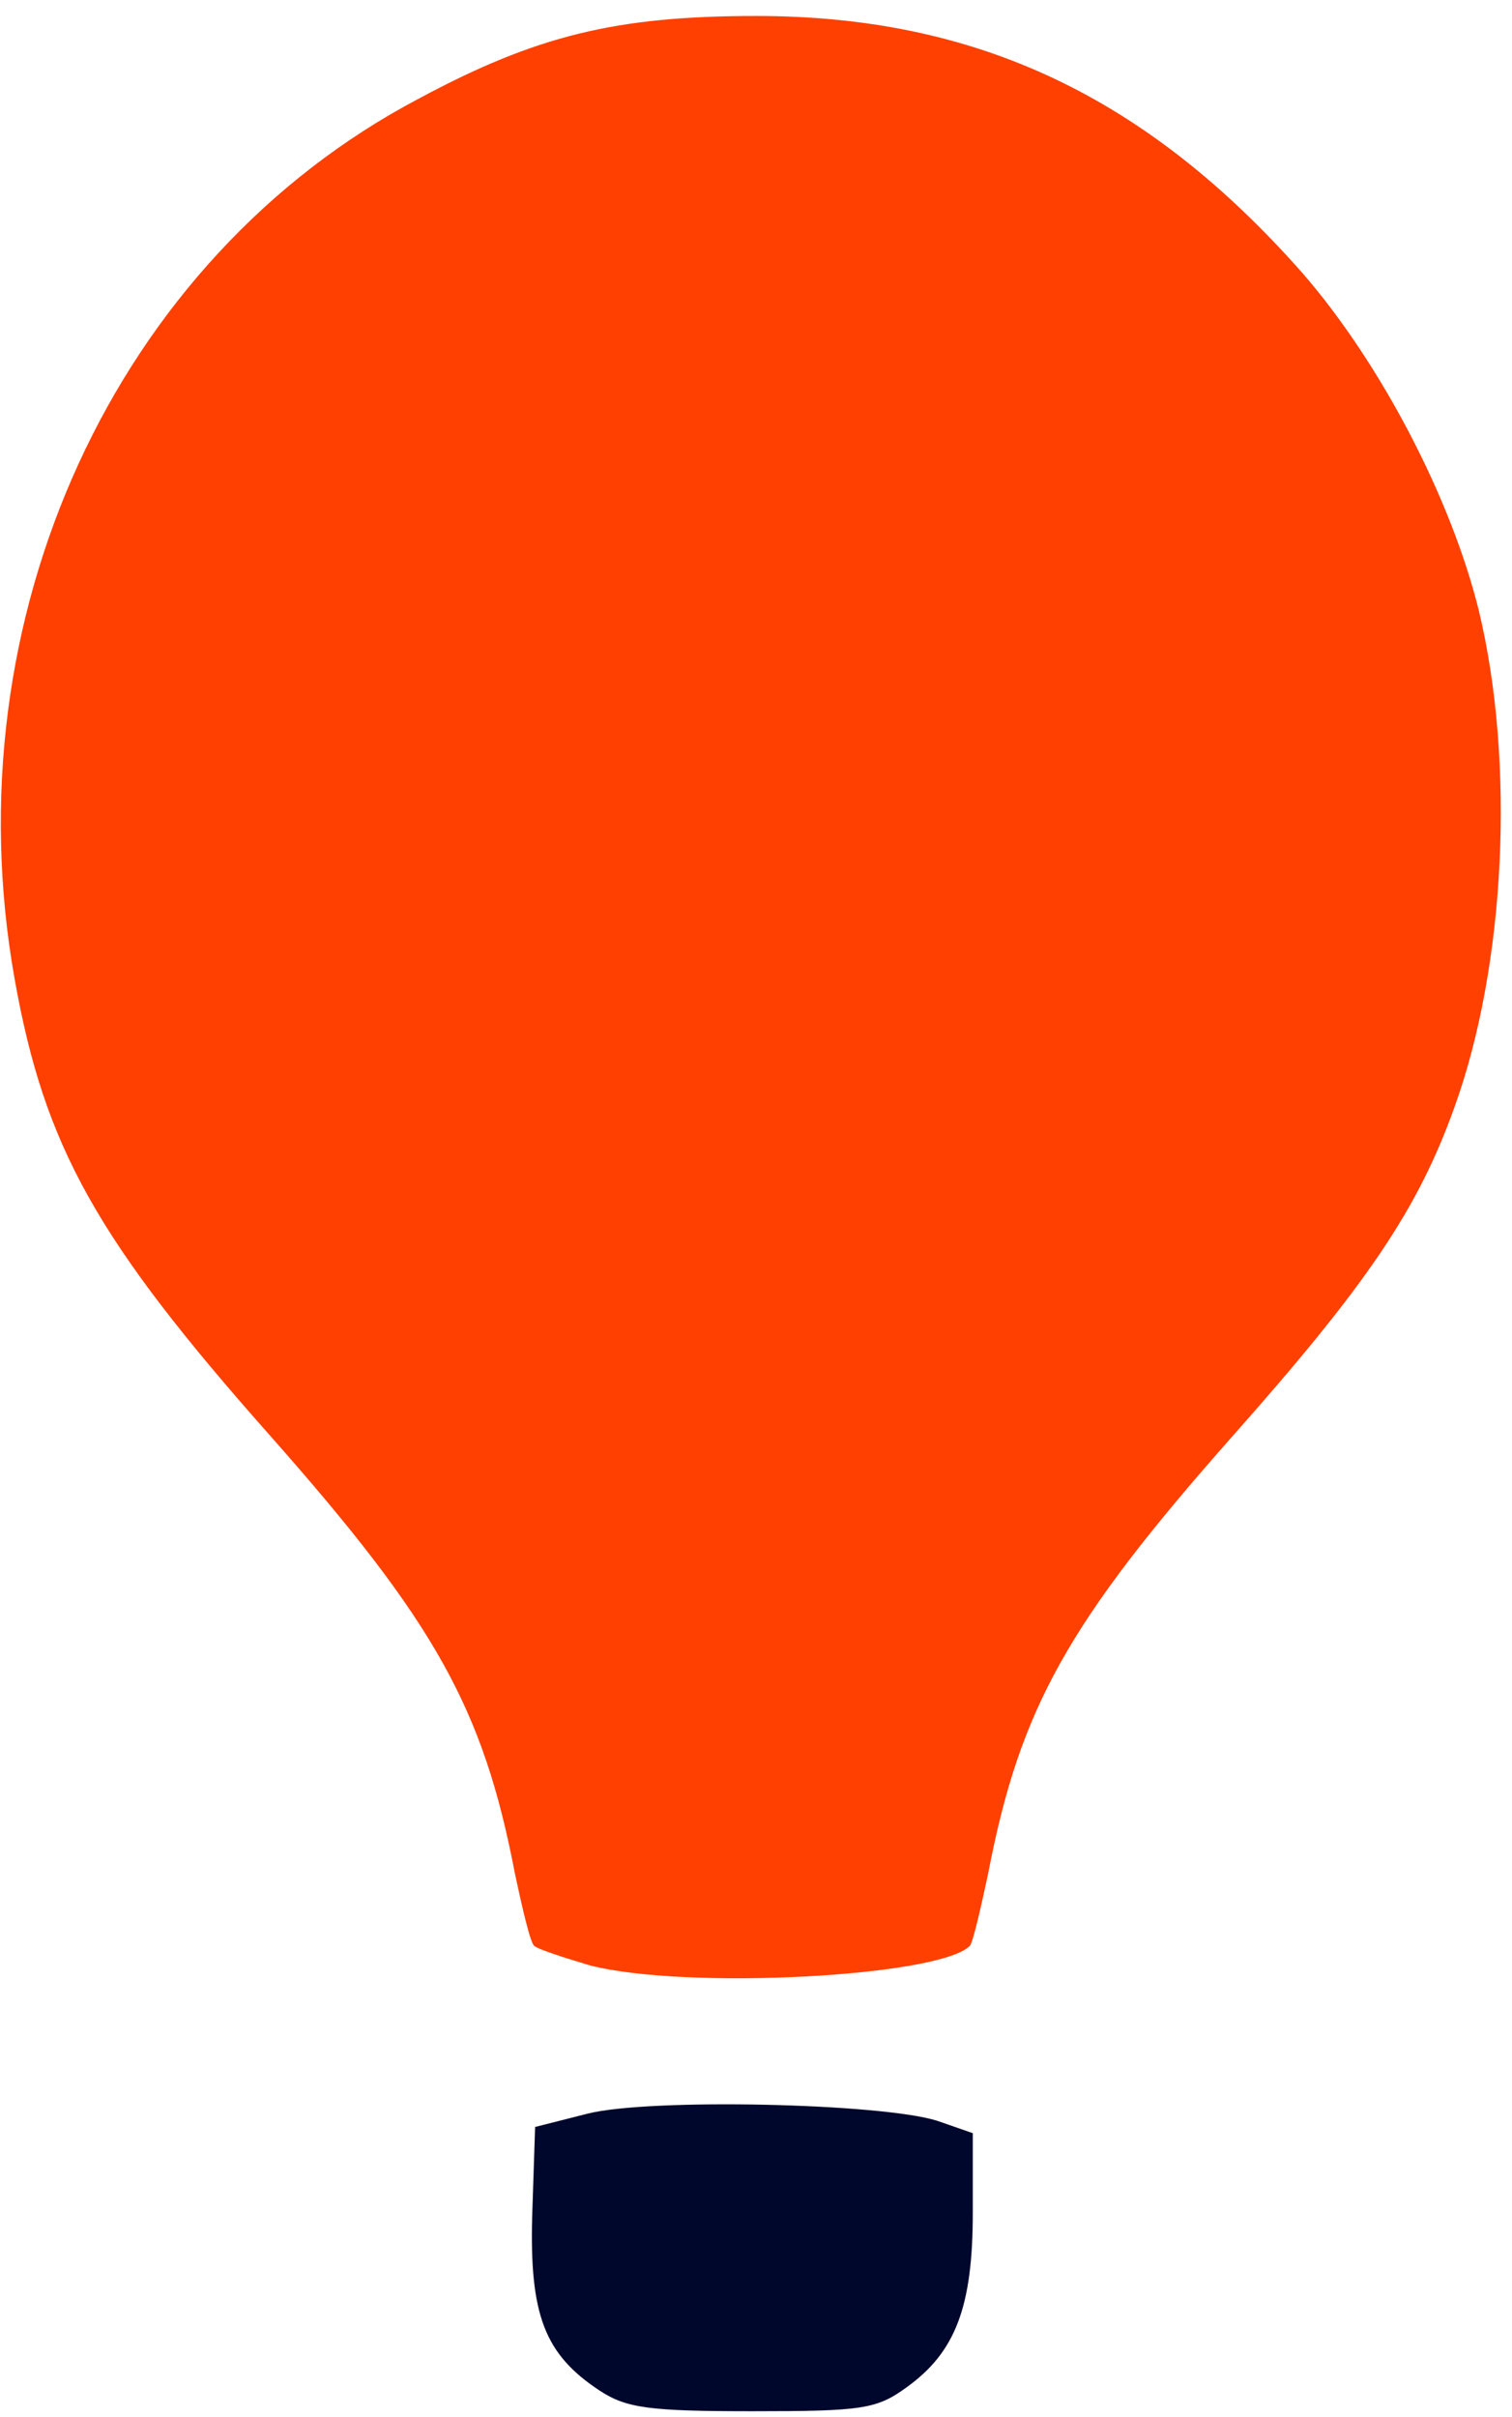 <svg width="87" height="139" viewBox="0 0 87 139" fill="none" xmlns="http://www.w3.org/2000/svg">
<path d="M34.498 137.47C31.343 135.39 30.458 133.131 30.624 127.366L30.79 122.313L33.834 121.541C37.432 120.649 50.716 120.946 53.926 121.957L55.974 122.67V127.247C55.974 132.656 54.978 135.271 52.155 137.292C50.439 138.54 49.609 138.659 43.299 138.659C37.321 138.659 36.048 138.481 34.498 137.47Z" fill="#00072C"/>
<path d="M33.945 113.021C32.34 112.546 30.9 112.07 30.734 111.892C30.513 111.714 30.07 109.811 29.627 107.731C27.801 98.221 25.033 93.287 15.568 82.588C5.55 71.295 2.561 65.945 0.845 56.316C-2.863 35.572 6.601 14.887 24.092 5.674C30.845 2.049 35.439 0.919 43.52 0.919C56.196 0.919 65.993 5.556 74.959 15.72C79.443 20.891 83.483 28.618 85.089 35.097C87.192 43.834 86.638 55.484 83.705 63.627C81.602 69.512 78.723 73.791 70.919 82.588C61.454 93.287 58.686 98.221 56.86 107.731C56.417 109.811 55.974 111.714 55.808 111.892C54.092 113.675 39.48 114.448 33.945 113.021Z" fill="#FF4000"/>
</svg>
